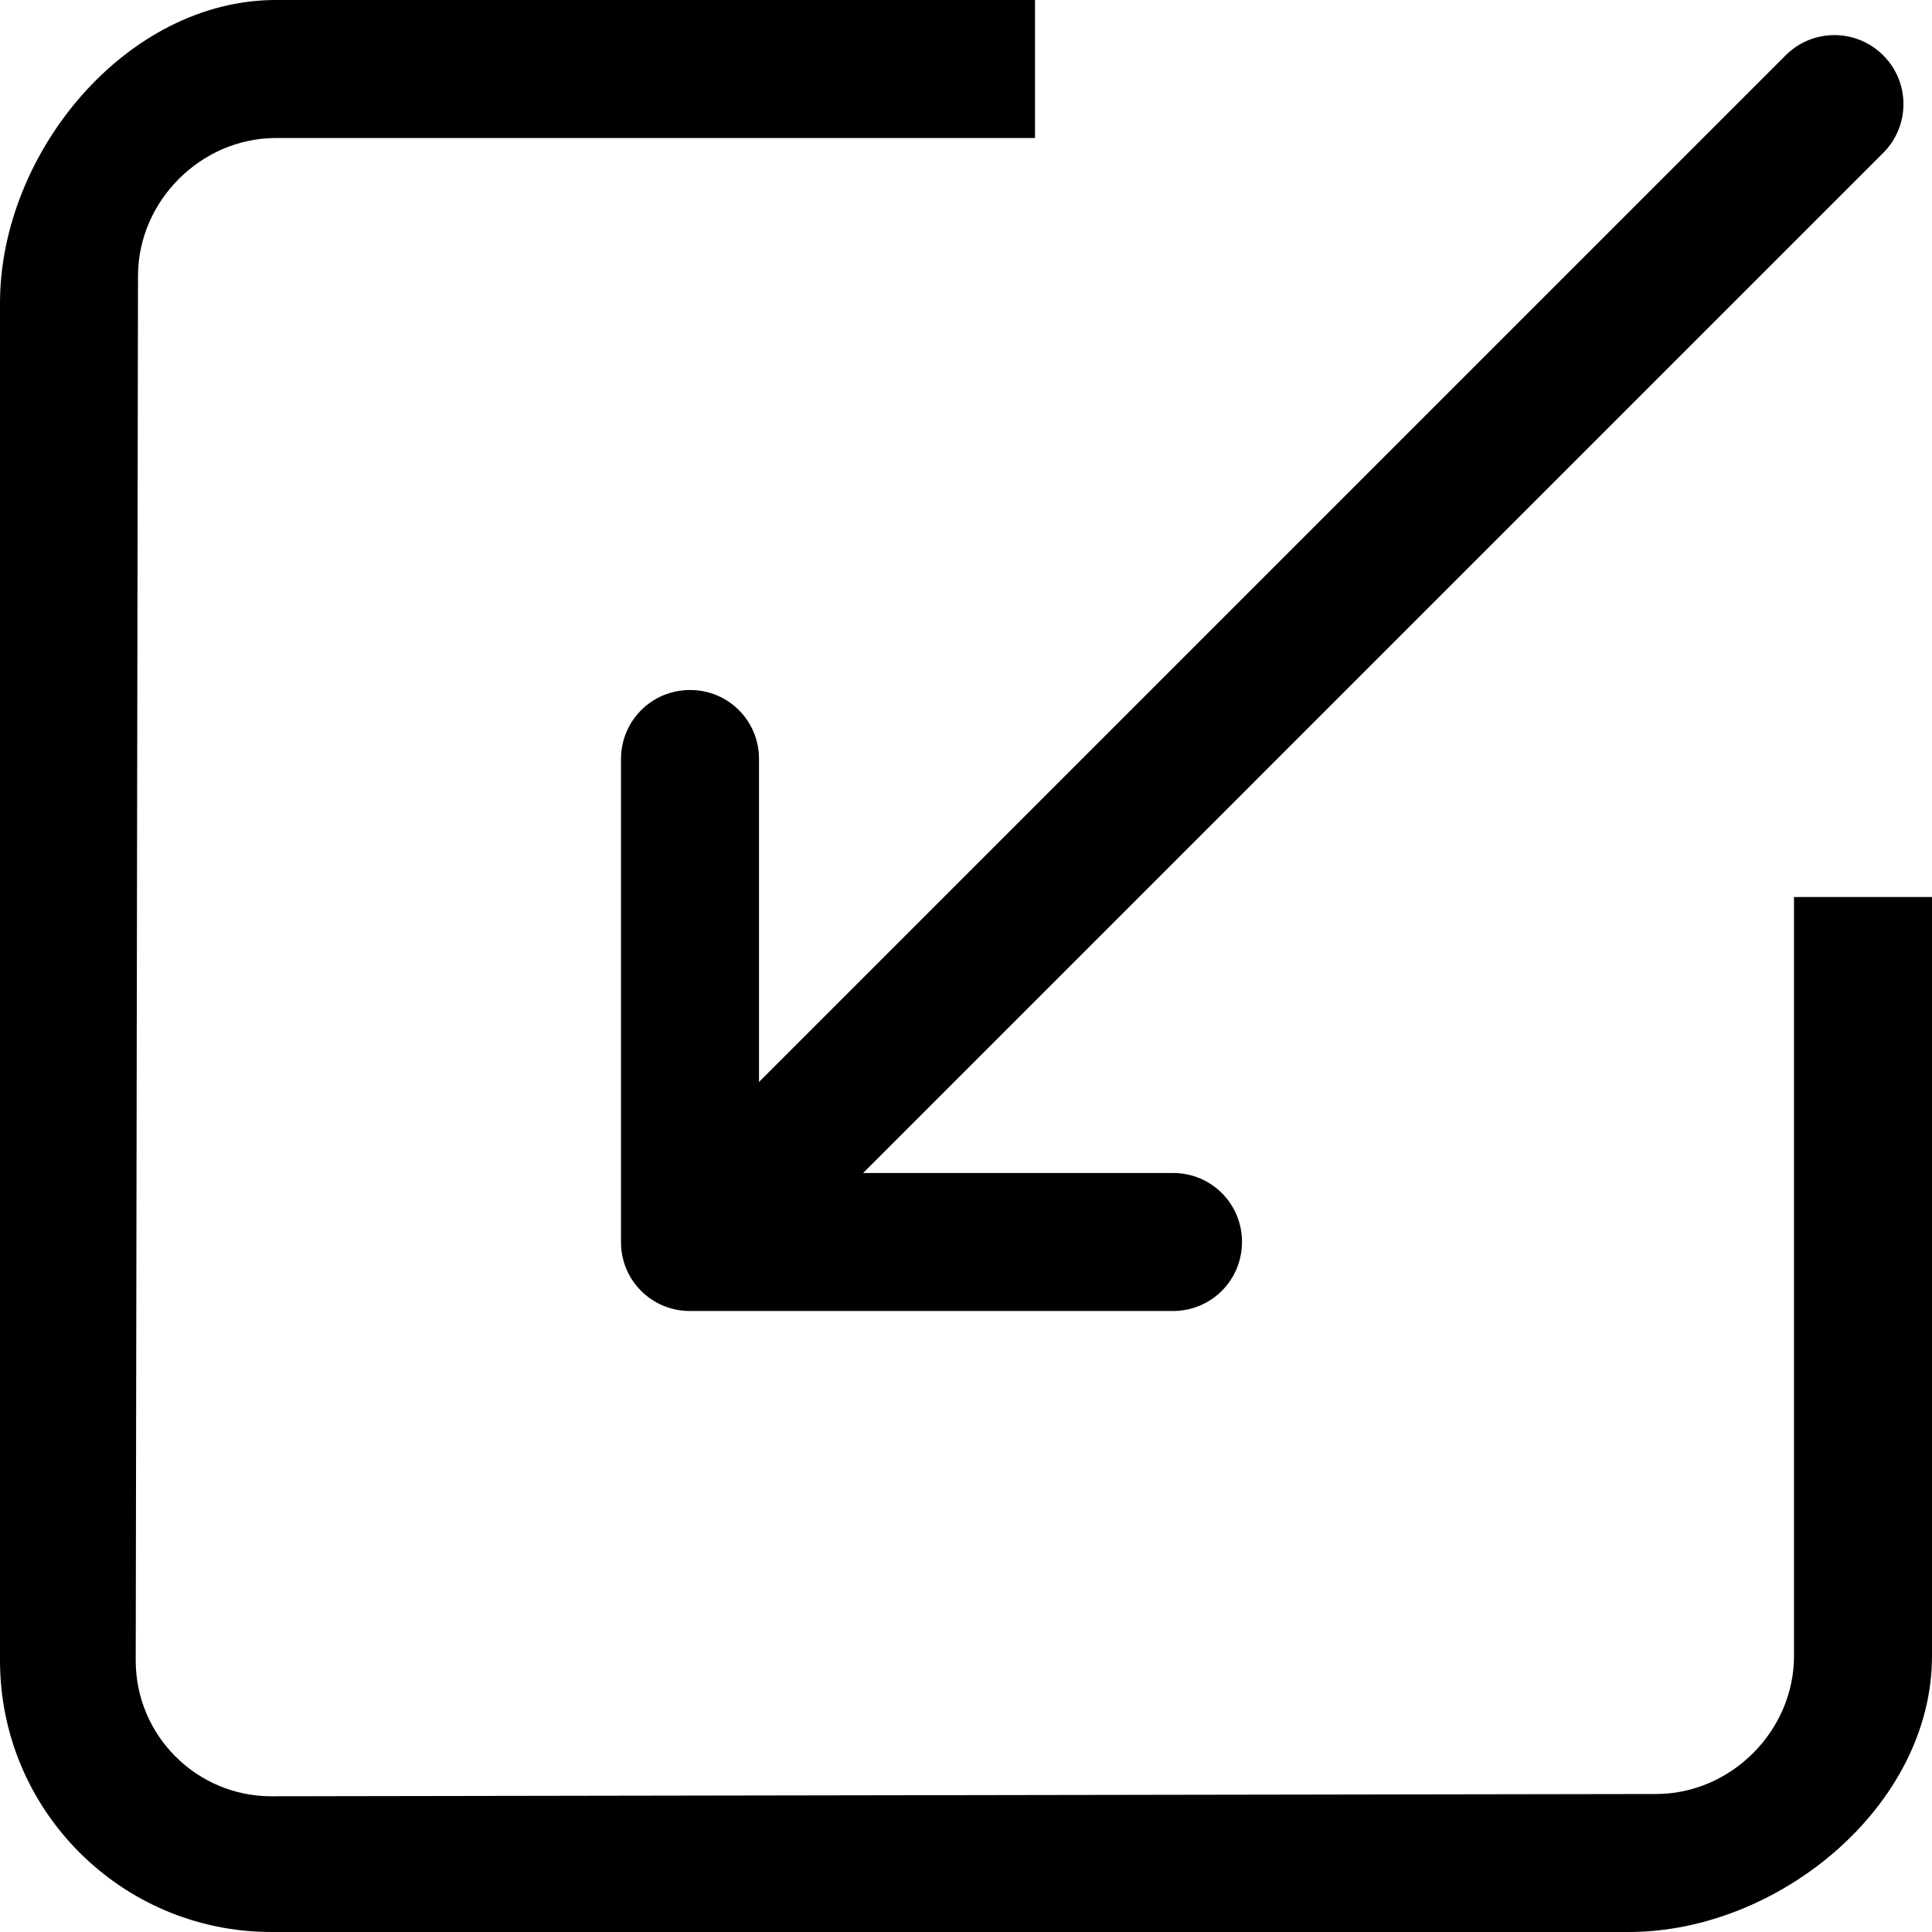 <?xml version="1.0" encoding="iso-8859-1"?>
<!-- Generator: Adobe Illustrator 18.0.0, SVG Export Plug-In . SVG Version: 6.00 Build 0)  -->
<!DOCTYPE svg PUBLIC "-//W3C//DTD SVG 1.1//EN" "http://www.w3.org/Graphics/SVG/1.1/DTD/svg11.dtd">
<svg version="1.1" id="Capa_1" xmlns="http://www.w3.org/2000/svg" xmlns:xlink="http://www.w3.org/1999/xlink" x="0px" y="0px"
	 viewBox="0 0 28 28" style="enable-background:new 0 0 28 28;" xml:space="preserve">
<g id="_x34__5_">
	<g>
		<path style="fill-rule:evenodd;clip-rule:evenodd;" d="M26,13v11c0,1.087-0.914,2-2,2L3.934,26.033
			c-1.086,0-1.967-0.881-1.967-1.967L2,4c0-1.087,0.914-2,2-2h11V0H4C1.827,0,0,2.221,0,4.393v19.672C0,26.239,1.761,28,3.934,28
			h19.672C25.779,28,28,26.173,28,24V13H26z M11,11c0.001-0.555-0.445-1.001-1-1c-0.555,0.001-0.999,0.445-1,1v7
			c-0.001,0.555,0.445,1.001,1,1h7c0.555-0.001,0.999-0.445,1-1c0.001-0.555-0.445-1.001-1-1h-4.491L27.293,2.216
			c0.391-0.391,0.391-1.024,0-1.414c-0.391-0.391-1.024-0.391-1.414,0L11,15.681V11z"/>
	</g>
</g>
<g>
</g>
<g>
</g>
<g>
</g>
<g>
</g>
<g>
</g>
<g>
</g>
<g>
</g>
<g>
</g>
<g>
</g>
<g>
</g>
<g>
</g>
<g>
</g>
<g>
</g>
<g>
</g>
<g>
</g>
</svg>
